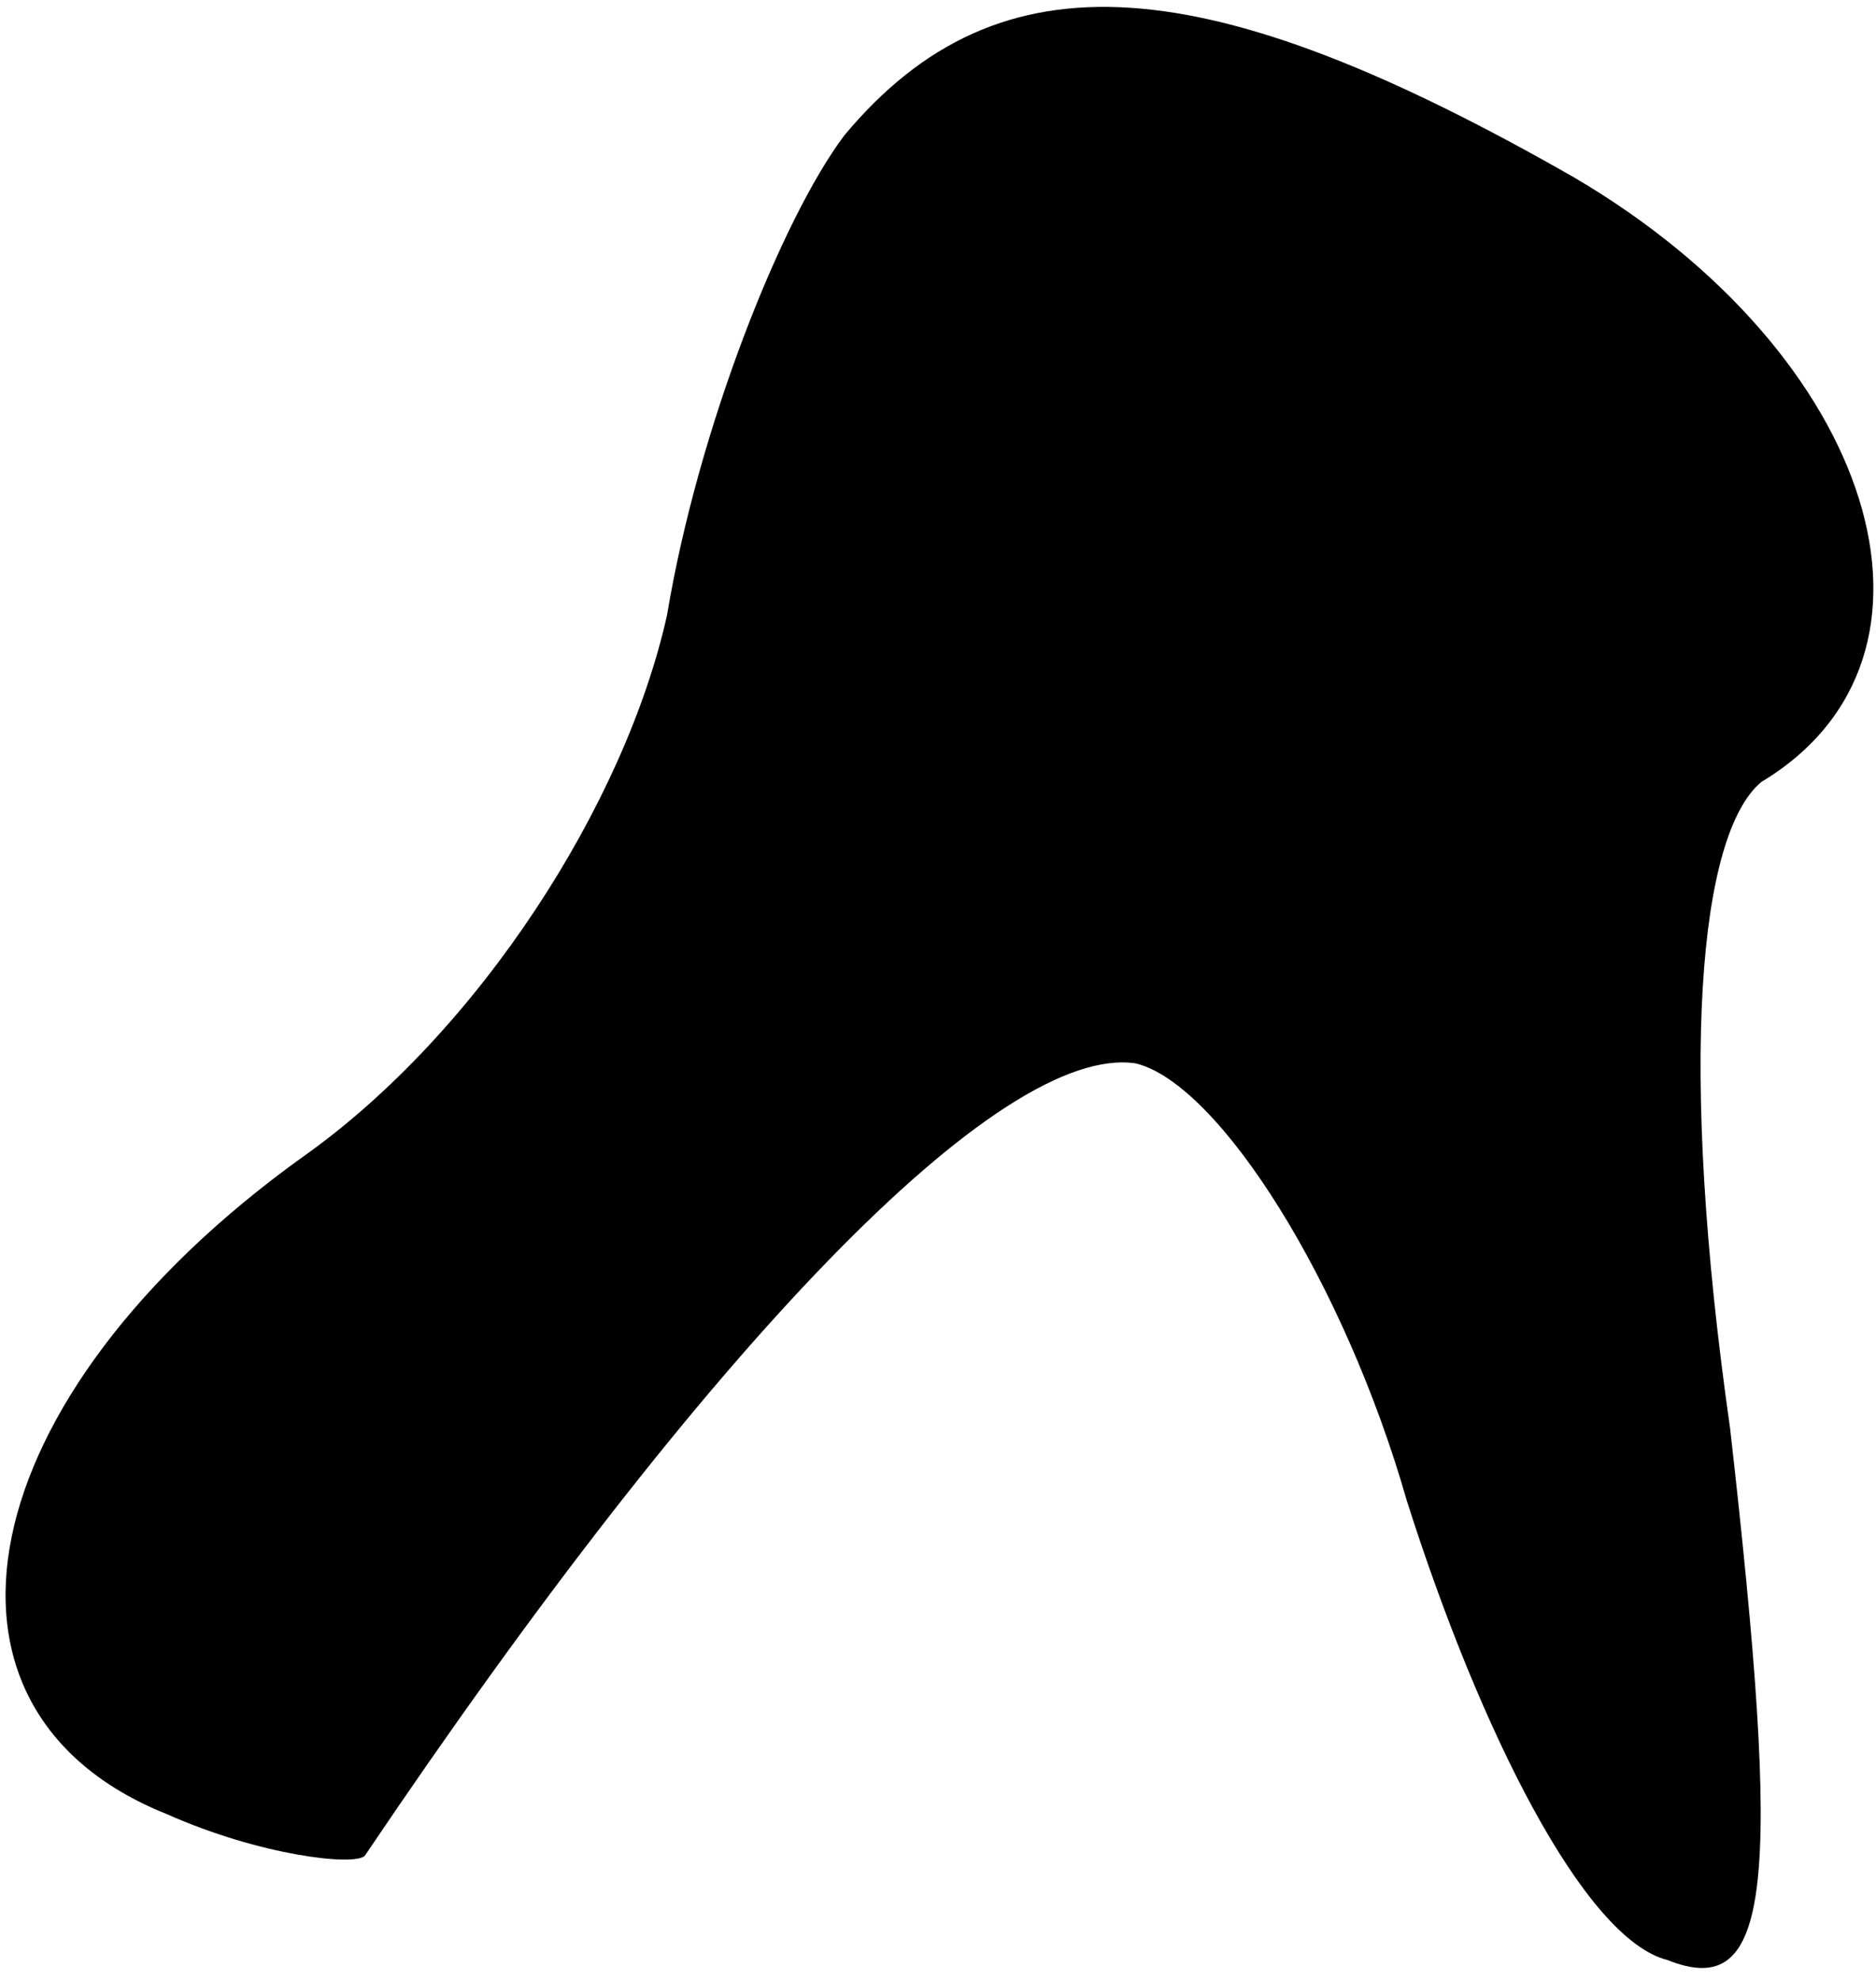 <?xml version="1.0" standalone="no"?>
<!DOCTYPE svg PUBLIC "-//W3C//DTD SVG 20010904//EN"
 "http://www.w3.org/TR/2001/REC-SVG-20010904/DTD/svg10.dtd">
<svg version="1.0" xmlns="http://www.w3.org/2000/svg"
 width="18pt" height="19pt" viewBox="0 0 18 19"
 preserveAspectRatio="xMidYMid meet">
<g transform="translate(0,19) scale(0.1,-0.1)"
fill="#000000" stroke="none">
<path fill="#000000" stroke="none" d="M81 177 c-6 -8 -14 -28 -17 -46 -4 -18
-18 -40 -35 -52 -32 -23 -38 -53 -13 -63 9 -4 18 -5 19 -4 33 49 61 78 74 76
8 -2 20 -21 26 -42 7 -22 17 -42 25 -44 10 -4 11 7 6 51 -5 35 -3 57 3 62 20
12 11 41 -18 58 -35 20 -55 22 -70 4z"/>
</g>
</svg>
